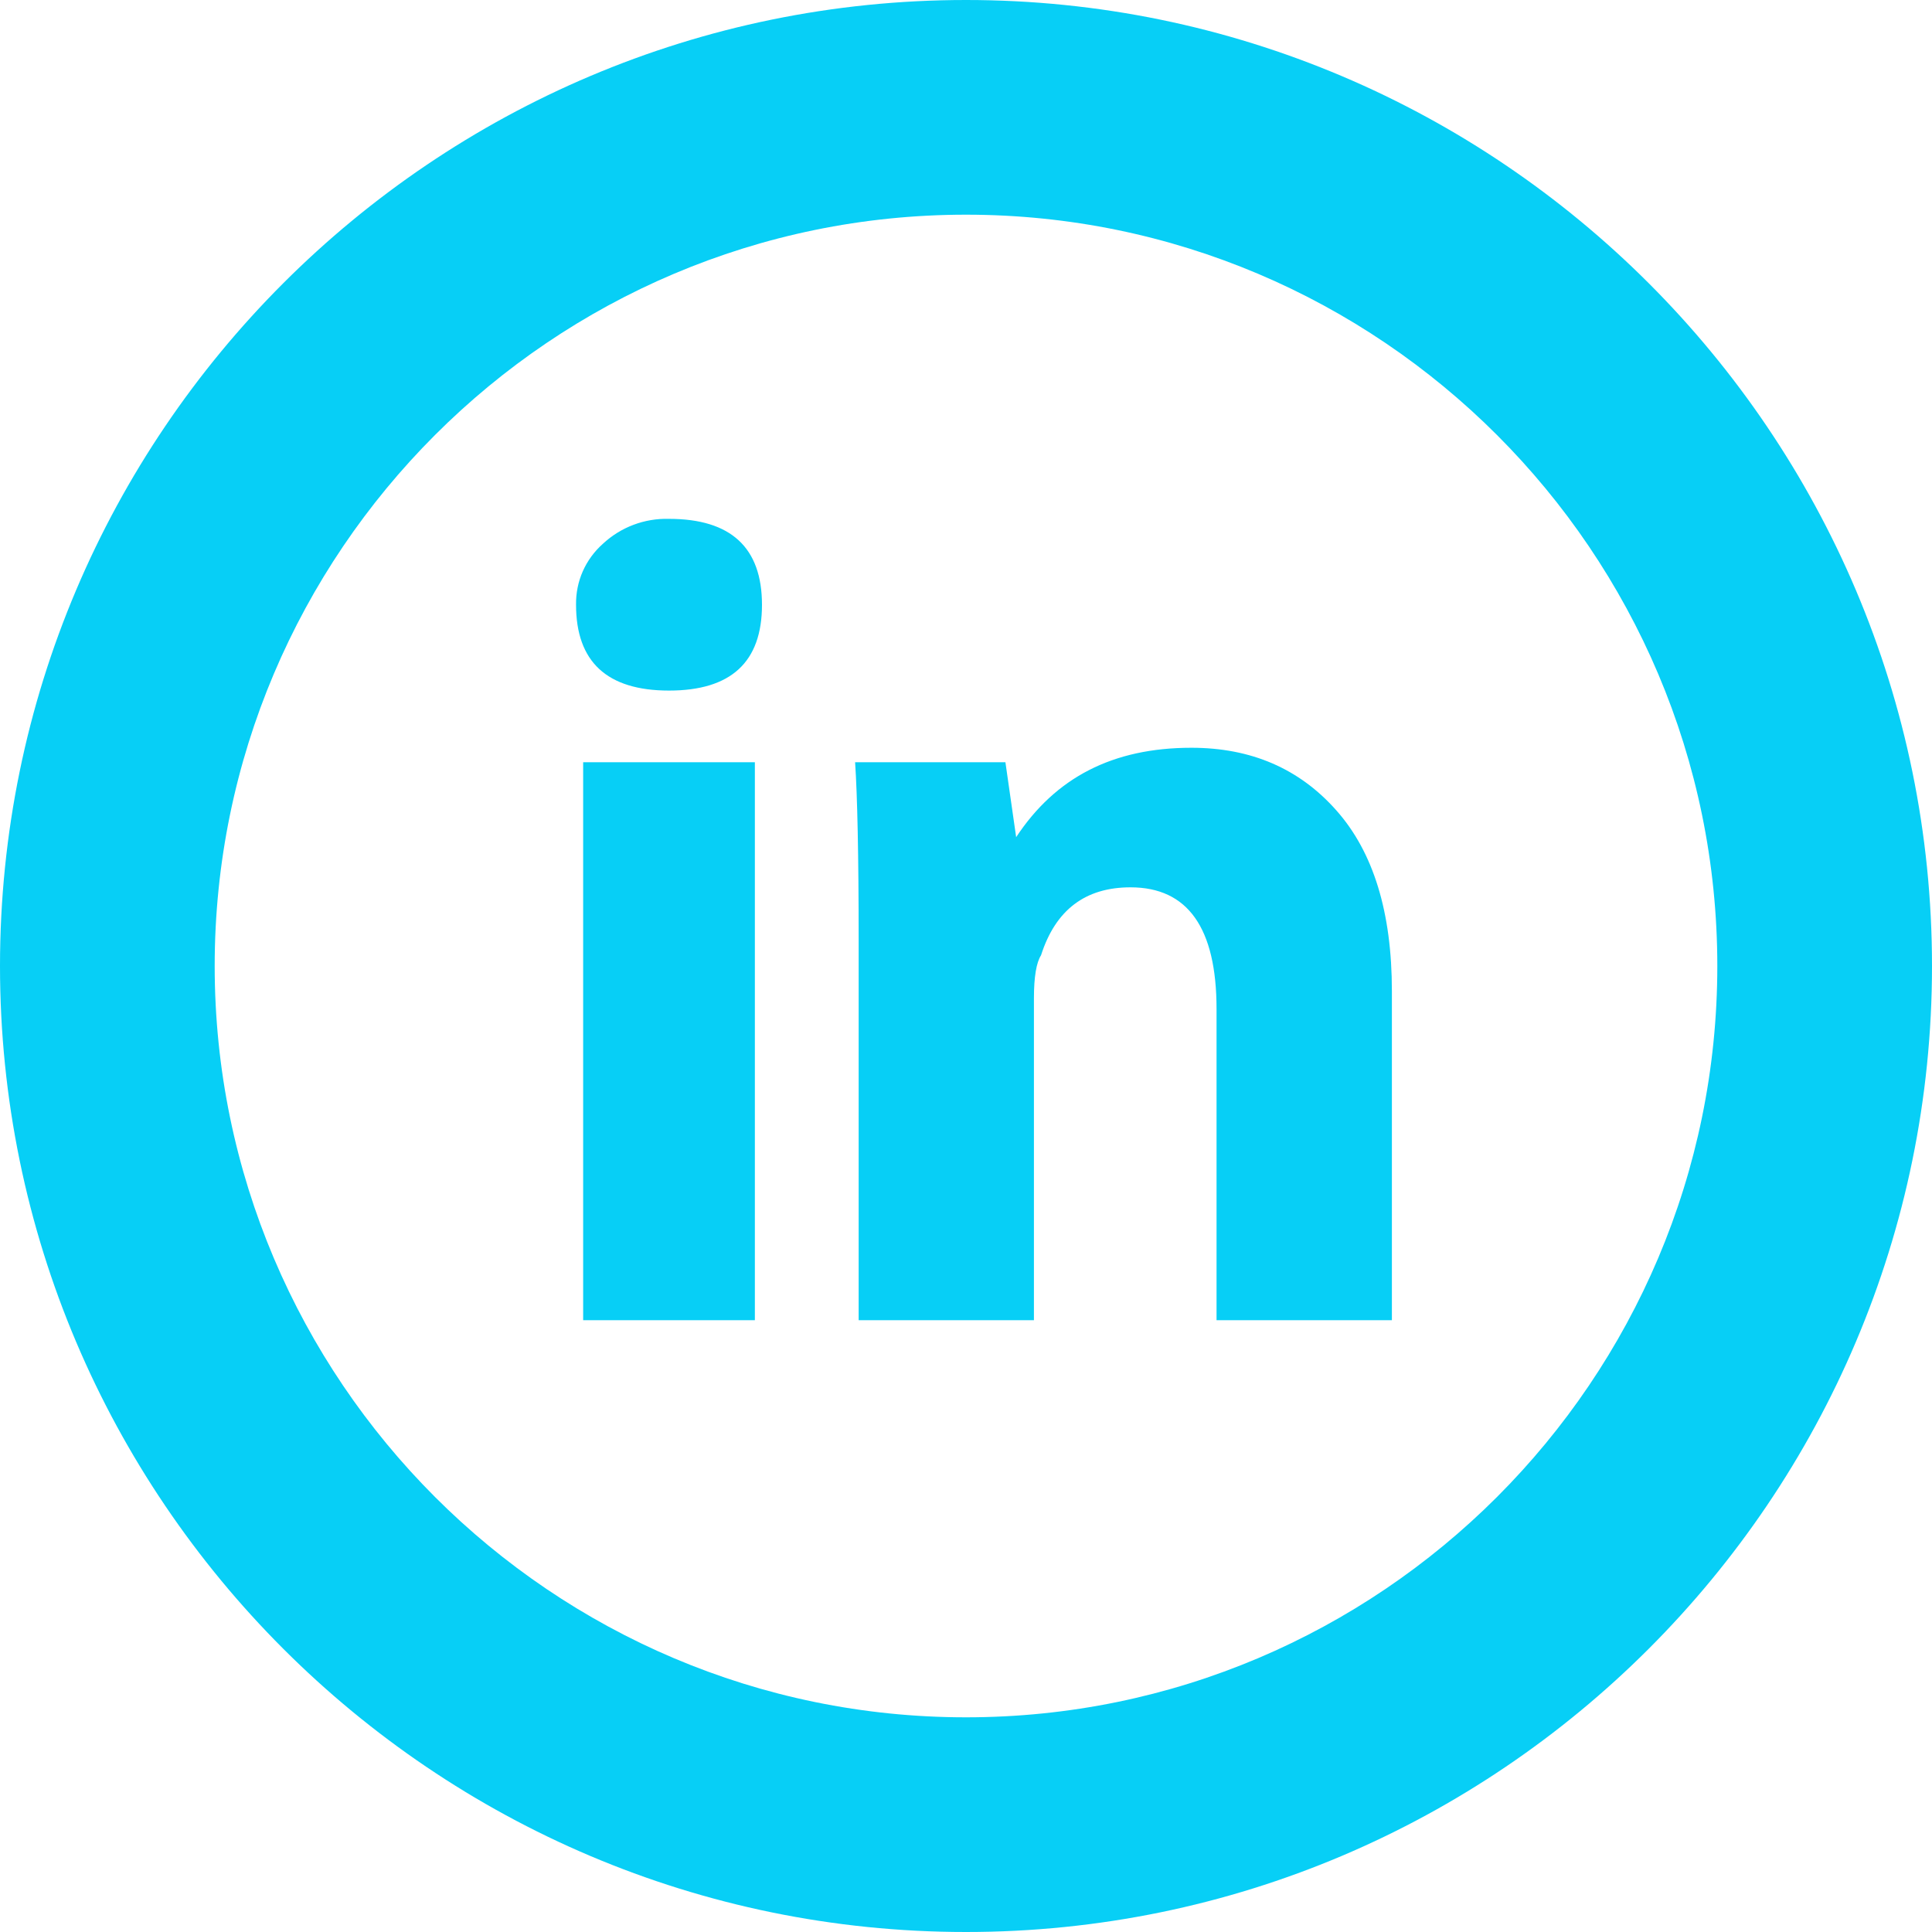 <svg width="25" height="25" viewBox="0 0 25 25" fill="none" xmlns="http://www.w3.org/2000/svg">
<path d="M9.768 17.083H7.546V9.863H9.768V17.083ZM8.657 8.936C7.856 8.936 7.454 8.565 7.454 7.825C7.452 7.676 7.481 7.529 7.541 7.393C7.601 7.257 7.69 7.136 7.801 7.037C8.033 6.821 8.34 6.705 8.657 6.714C9.458 6.714 9.86 7.086 9.86 7.826C9.86 8.567 9.46 8.936 8.657 8.936ZM18.01 17.083H15.742V13.056C15.742 12.007 15.369 11.482 14.629 11.482C14.043 11.482 13.658 11.775 13.471 12.361C13.411 12.454 13.379 12.64 13.379 12.917V17.083H11.111V12.176C11.111 11.065 11.094 10.294 11.065 9.863H13.01L13.149 10.833C13.658 10.061 14.399 9.676 15.417 9.676C16.19 9.676 16.814 9.946 17.292 10.486C17.772 11.026 18.011 11.806 18.011 12.825V17.083H18.01ZM12.5 25C5.607 25 0 19.393 0 12.5C0 5.607 5.607 0 12.5 0C19.393 0 25 5.607 25 12.5C25 19.393 19.393 25 12.5 25ZM12.5 2.778C7.14 2.778 2.778 7.14 2.778 12.5C2.778 17.86 7.14 22.222 12.5 22.222C17.86 22.222 22.222 17.86 22.222 12.5C22.222 7.14 17.86 2.778 12.5 2.778Z" fill="#07CFF6"/>
</svg>
